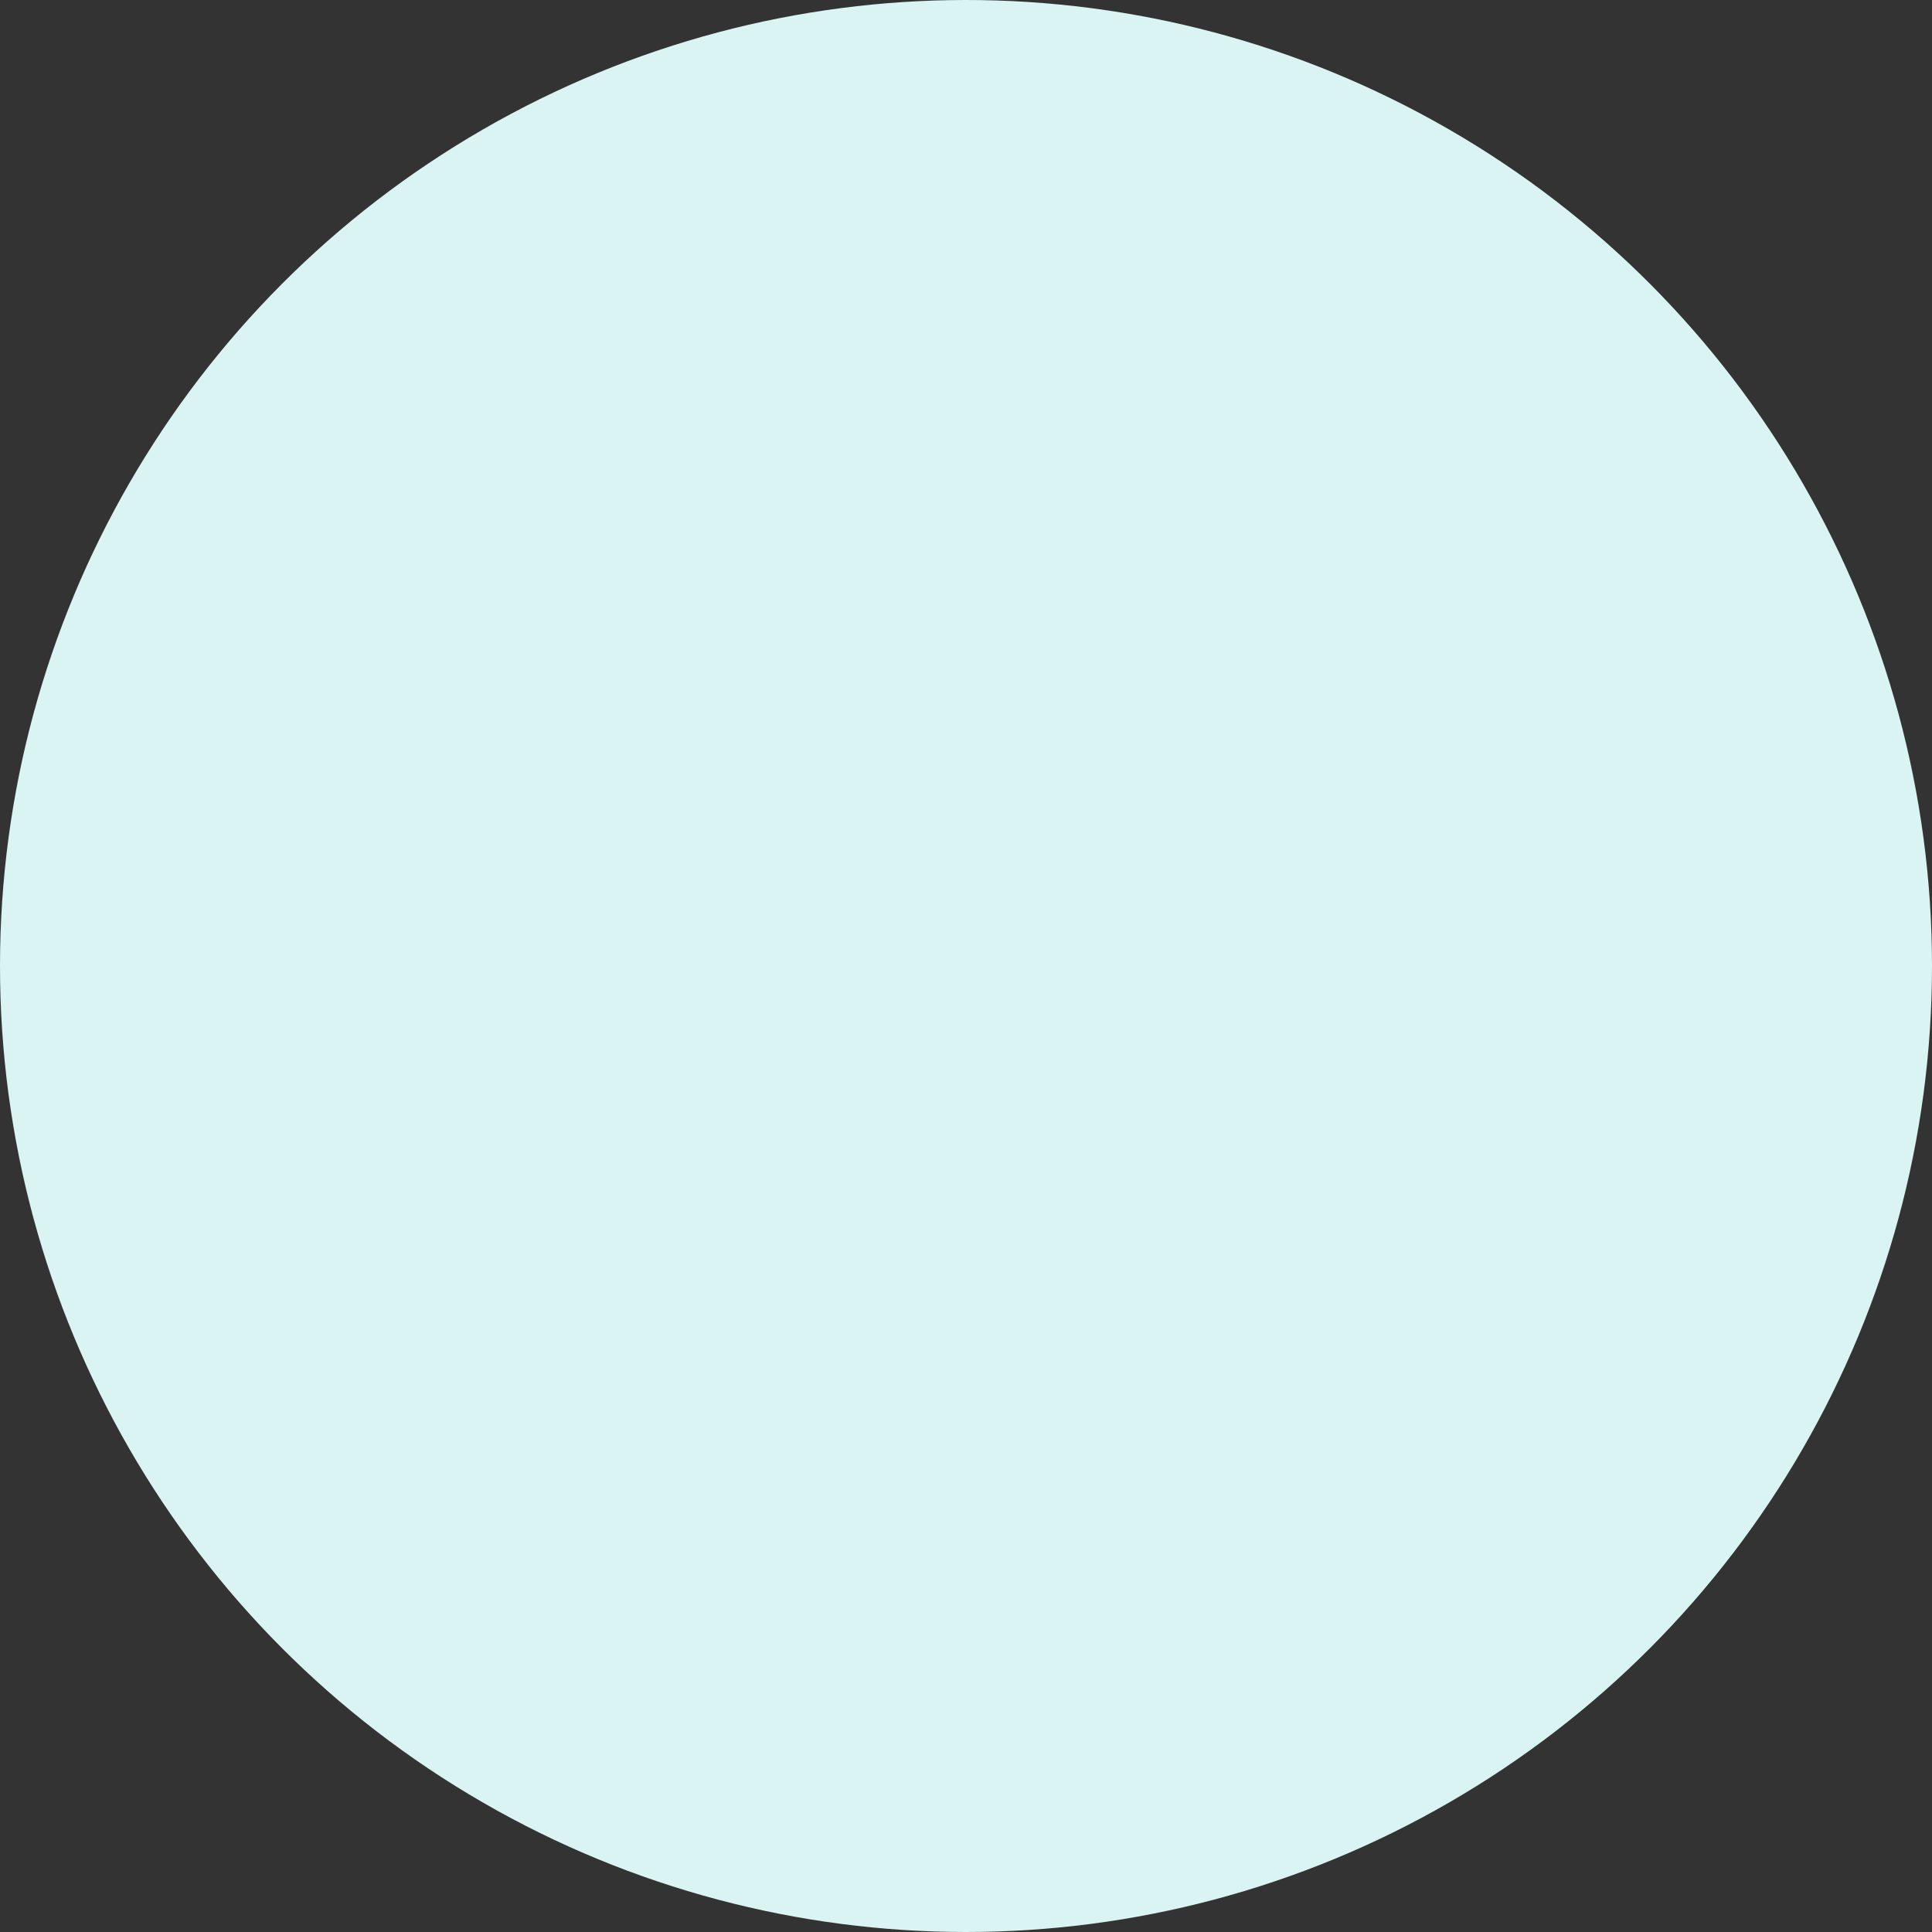 <svg width="37" height="37" viewBox="0 0 37 37" fill="none" xmlns="http://www.w3.org/2000/svg">
<rect x="0" y="0" width="37" height="37" fill="#333333" stroke="none"/>
<circle id="Ellipse 1" cx="18.5" cy="18.5" r="18.5" fill="#D9F4F2"/>
</svg>
